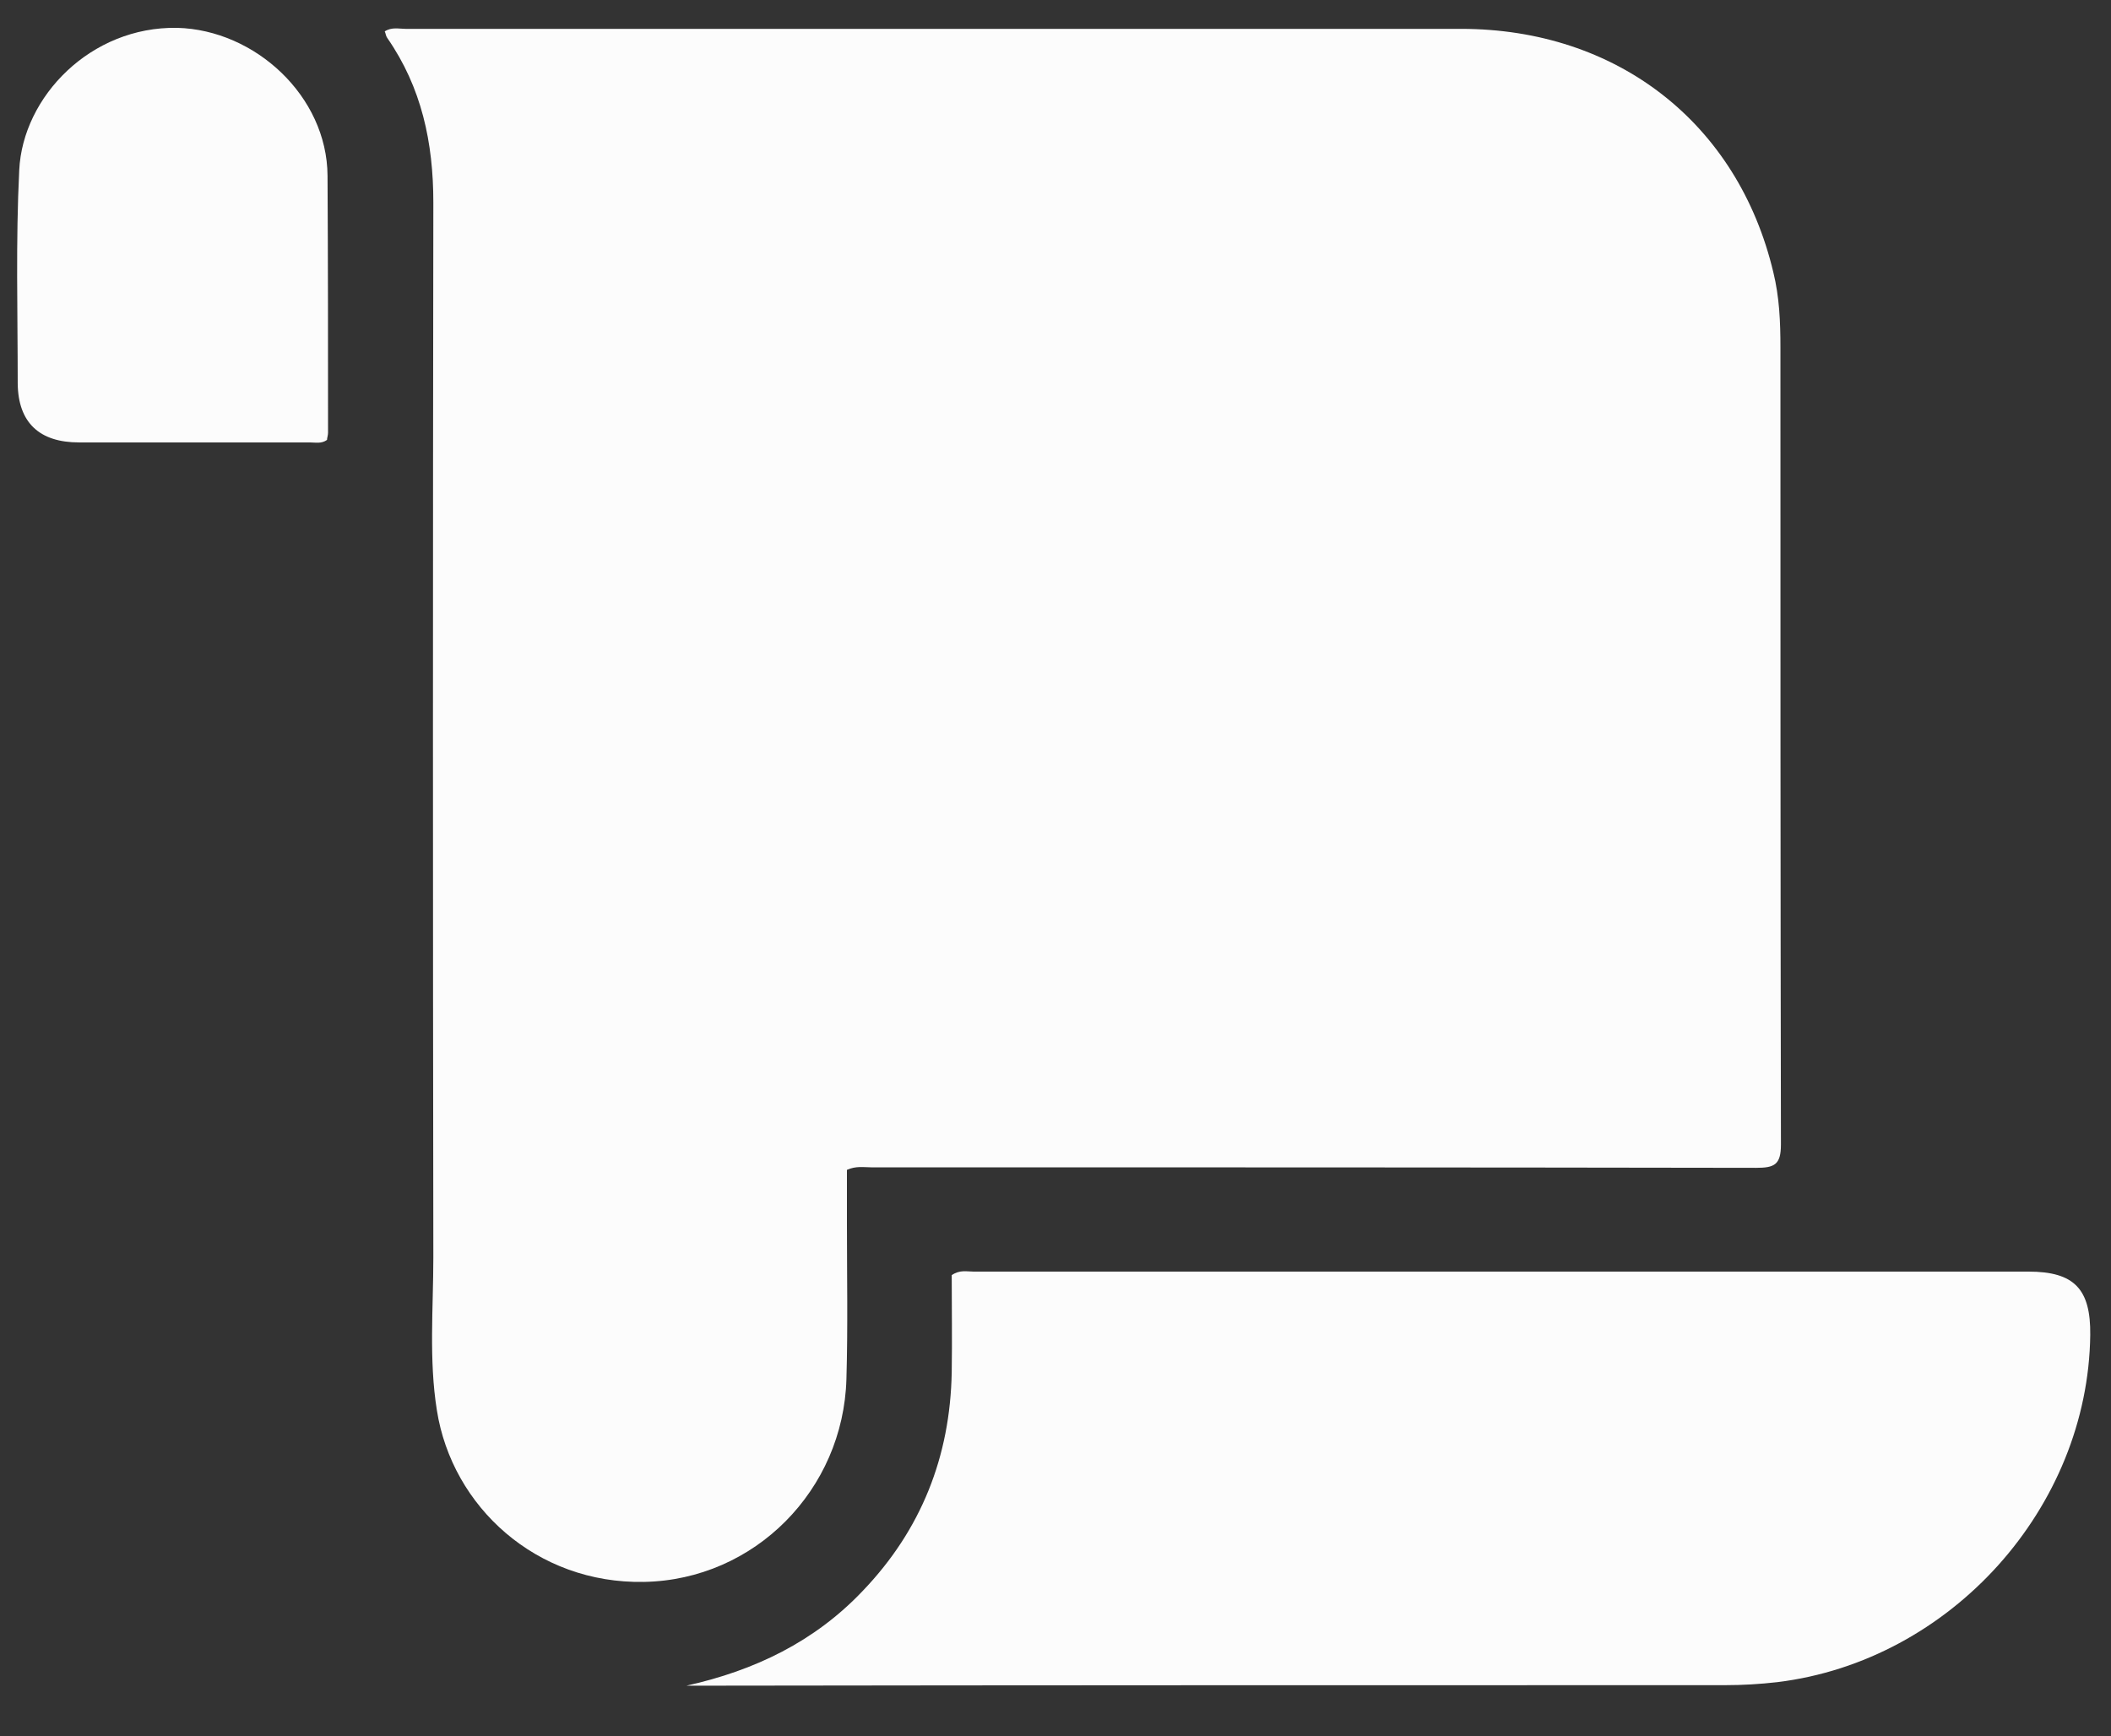 <?xml version="1.0" encoding="utf-8"?>
<!-- Generator: Adobe Illustrator 23.1.0, SVG Export Plug-In . SVG Version: 6.00 Build 0)  -->
<svg version="1.1" id="Layer_1" xmlns="http://www.w3.org/2000/svg" xmlns:xlink="http://www.w3.org/1999/xlink" x="0px" y="0px"
	 viewBox="0 0 417 343" style="enable-background:new 0 0 417 343;" xml:space="preserve">
<rect x="0" y="0" width="417" height="343" fill="#333333" stroke="none"/>
<style type="text/css">
	.st0{fill:#82C81F;}
	.st1{fill:#FCFCFC;}
</style>
<g>
	<path class="st0" d="M-271.1,4.8c0,36,0,72.1,0,108.1c0,11.5-4.7,18.1-15.5,21.9c-30.7,10.7-61.4,21.4-92.1,32.1
		c-10.1,3.5-20.2,3.5-30.4-0.1c-34.9-12.3-69.8-24.5-104.7-36.9c-2.2-0.8-3.9-0.7-6,0.1c-34.8,12.8-69.7,25.6-104.5,38.4
		c-7.1,2.6-12.3,0.5-14.7-5.7c-0.6-1.5-0.6-2.9-0.6-4.4c0-73.2,0-146.4,0-219.6c0-10.1,5-17,14.6-20.3
		c31.2-10.9,62.4-21.8,93.6-32.6c9.8-3.4,19.5-3.3,29.3,0.2c34.7,12.3,69.6,24.5,104.3,36.8c2.8,1,5.1,1,7.9-0.1
		c34.5-12.8,69.1-25.6,103.7-38.3c8.8-3.2,15.3,1.2,15.3,10.6C-271.1-68.5-271.1-31.9-271.1,4.8L-271.1,4.8z M-414.4-50.6
		c-27.4-9.7-54.5-19.3-81.9-28.9c-0.1,1-0.1,1.5-0.1,2c0,59.3,0,118.7-0.1,178c0,2.7,1.3,3.3,3.3,4c25.1,8.8,50.2,17.7,75.3,26.5
		c1.1,0.4,2.2,1.2,3.5,0.7C-414.4,71.1-414.4,10.4-414.4-50.6z M-527.1-83.2c-1.1,0.3-1.7,0.5-2.3,0.7c-25.5,8.8-51,17.7-76.6,26.4
		c-2.8,1-3,2.6-3,5c0,58.9,0,117.7,0.1,176.6c0,1.3-0.4,2.7,0.4,3.9c1.1,0.2,2-0.3,2.9-0.6c25-9.2,50-18.5,75.1-27.6
		c2.8-1,3.5-2.3,3.5-5.1c-0.1-43-0.1-86-0.1-129.1C-527.1-49.5-527.1-66.1-527.1-83.2z M-383.6,136.1c27.7-9.7,54.8-19.2,81.6-28.6
		c0-61.6,0-122.6,0-183.9c-4.3,0.3-7.9,2.2-11.6,3.6c-22.3,8-44.4,16.4-66.7,24.4c-2.7,1-3.5,2.3-3.4,5.1
		c0.1,56.6,0.1,113.2,0.1,169.8C-383.6,129.4-383.6,132.4-383.6,136.1z"/>
</g>
<g>
	<path class="st1" d="M167.3,231.1c0,3.4,0,7,0,10.6c0,10.2,0.2,20.5-0.1,30.7c-0.6,21.9-18.1,39.7-40,40.1
		c-21.2,0.4-37.9-14.8-40.9-33.9c-1.6-10-0.7-20.2-0.7-30.2c-0.1-69.5-0.1-138.9,0-208.4c0-11.8-2.3-22.7-9.1-32.5
		c-0.3-0.4-0.3-0.9-0.5-1.3c1.4-0.9,2.8-0.5,4.1-0.5c69.5,0,139,0,208.5,0c30.8,0,54.7,18.6,61.7,48.1c1.2,4.9,1.4,9.8,1.4,14.8
		c0,52.5,0,105,0.1,157.5c0,4-1.3,4.6-4.9,4.6c-58.3-0.1-116.5-0.1-174.8-0.1C170.6,230.6,169.1,230.3,167.3,231.1z"/>
	<path class="st1" d="M135.6,333c13.5-3,25.3-8.7,34.8-18.7c11.6-12.1,17.3-26.6,17.6-43.2c0.1-6.5,0-12.9,0-19.2
		c1.6-1.1,3-0.7,4.3-0.7c69.5,0,138.9,0,208.4,0c9.1,0,12.3,3.5,12.2,12.5c-0.4,34.1-27.5,64.4-61.8,68.6c-3.5,0.4-6.9,0.6-10.4,0.6
		c-67.5,0-134.9,0-202.4,0.1C137.4,333,136.5,333,135.6,333z"/>
	<path class="st1" d="M64.6,86.9c-1.1,0.8-2.3,0.5-3.4,0.5c-15.2,0-30.4,0-45.6,0c-7.8,0-12-3.9-12.1-11.6c0-14.1-0.4-28.1,0.3-42.2
		C4.5,19.1,17.9,5.2,35,5.5C50.4,5.9,64.6,19,64.7,34.7c0.1,16.9,0.1,33.9,0.1,50.8C64.8,86,64.6,86.5,64.6,86.9z"/>
</g>
</svg>
